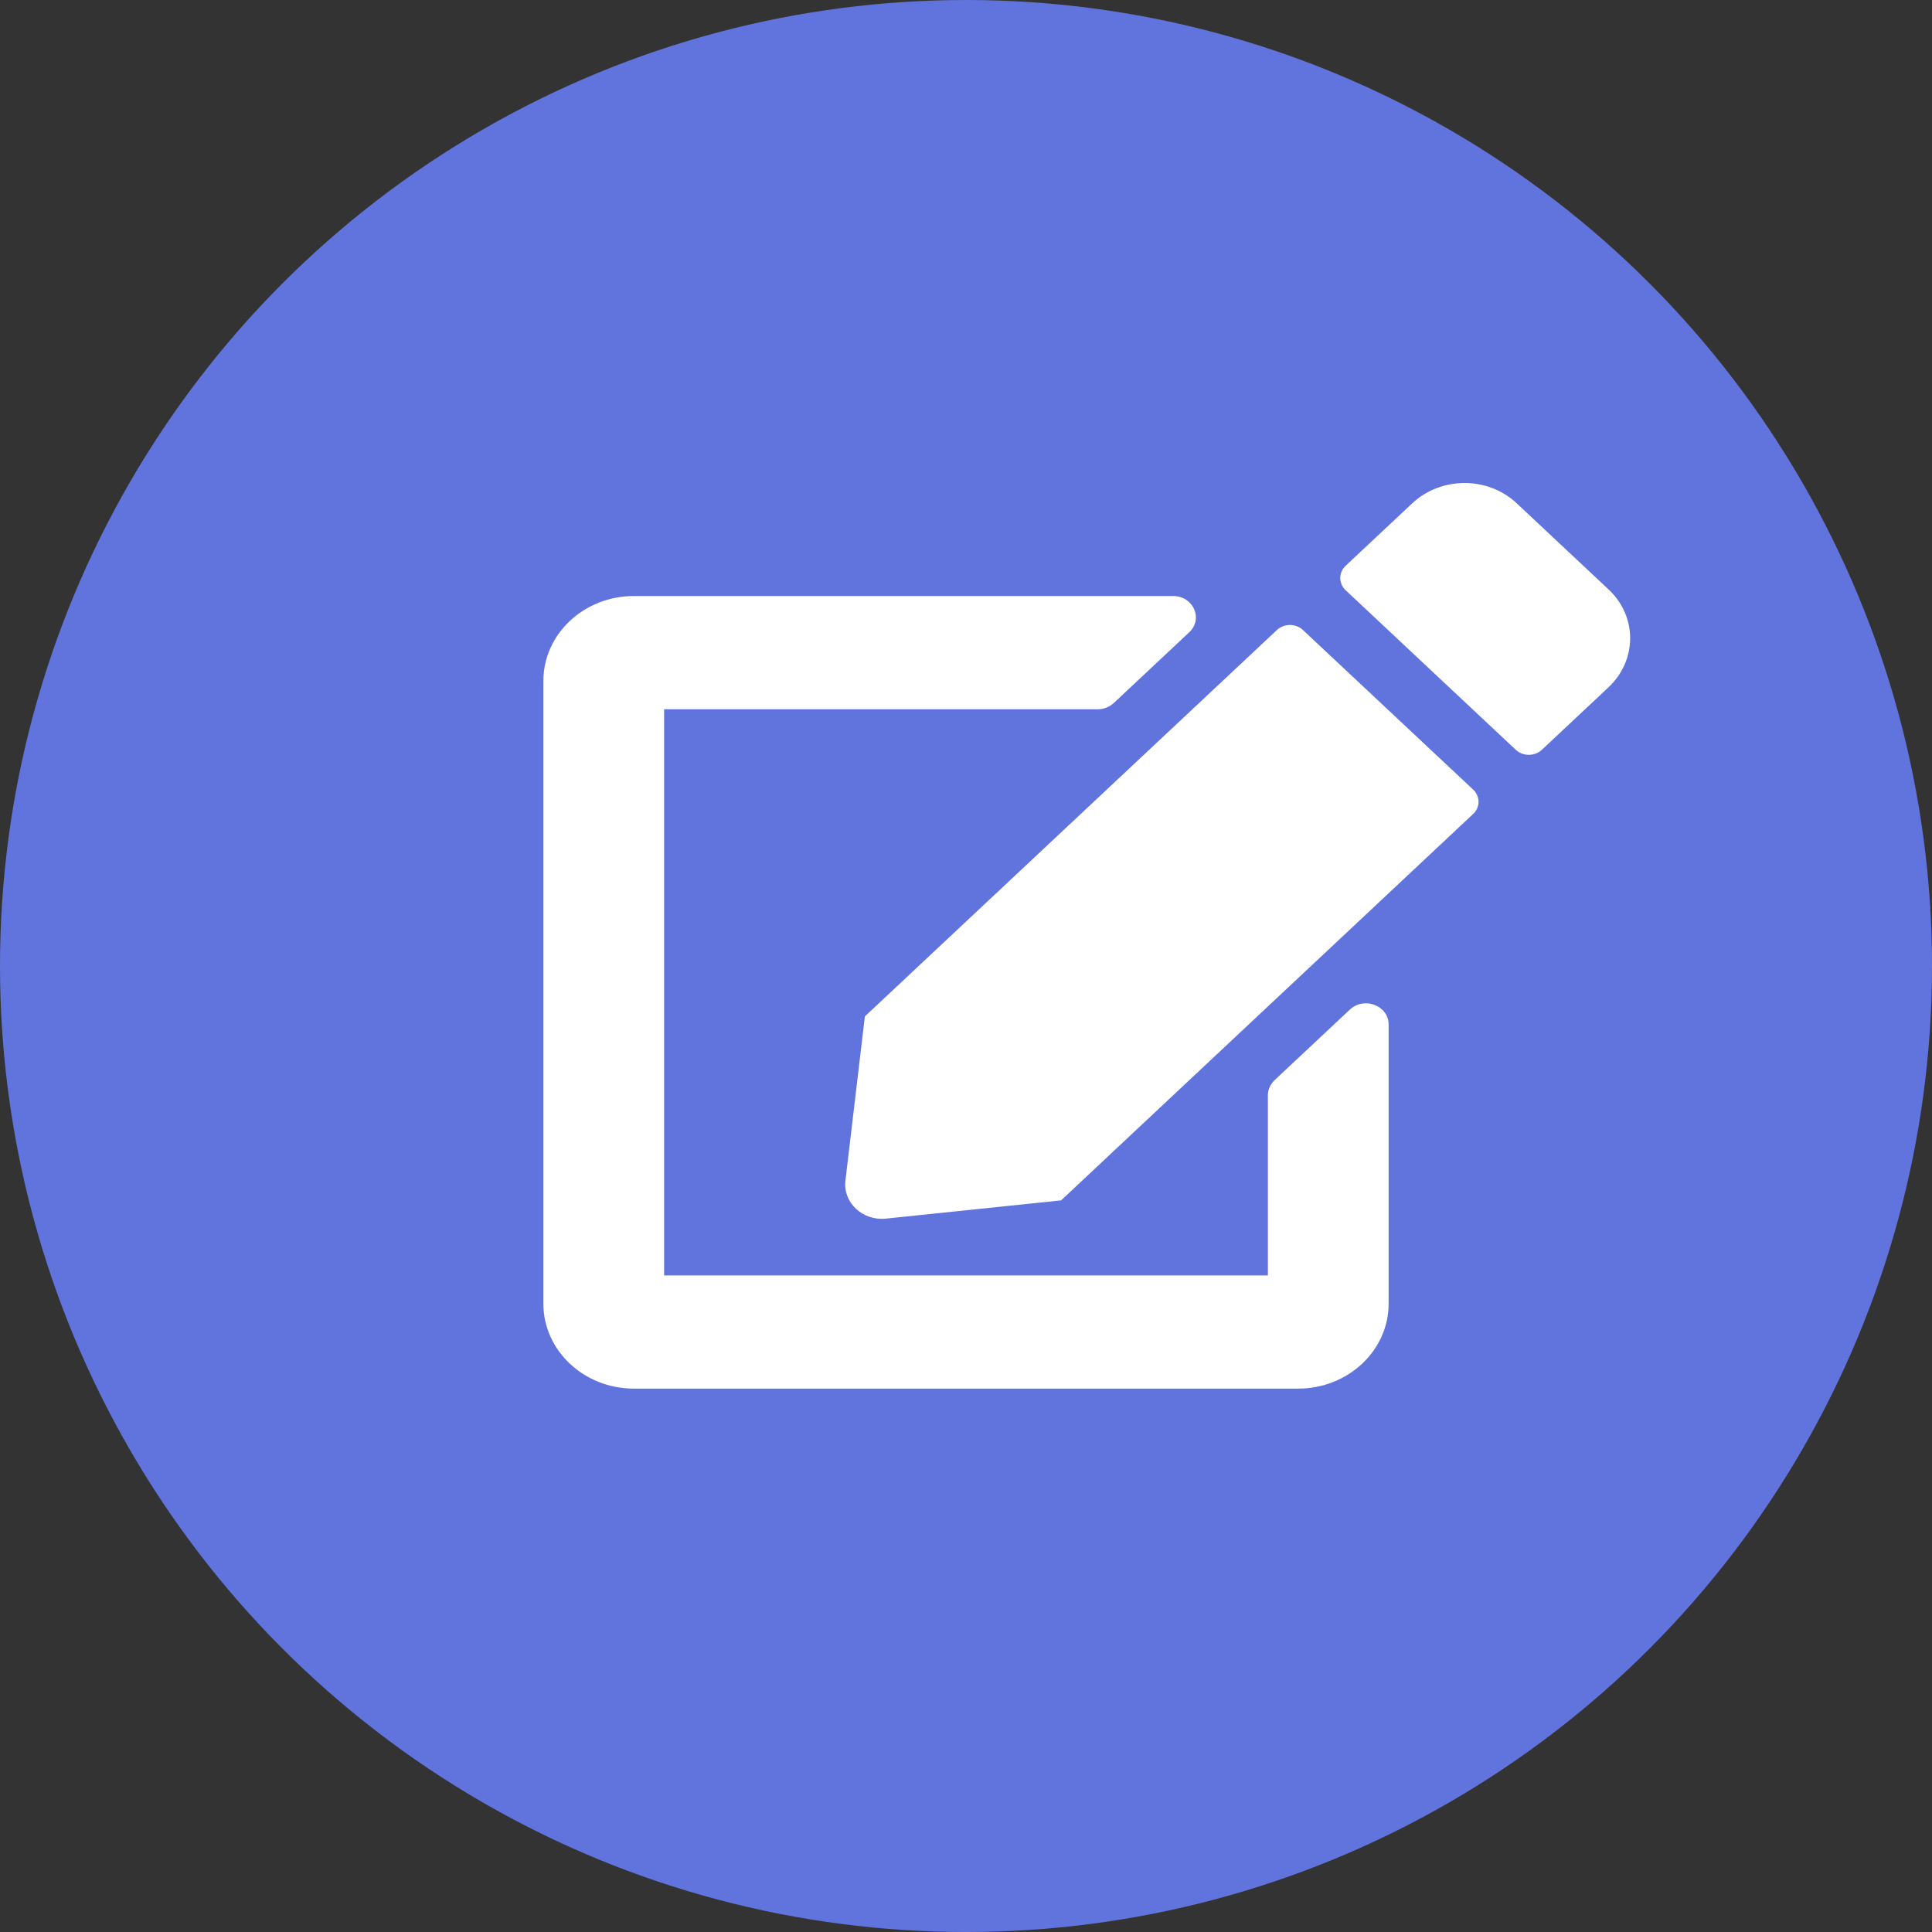 <svg width="32" height="32" viewBox="0 0 32 32" fill="none" xmlns="http://www.w3.org/2000/svg">
<rect x="0" y="0" width="32" height="32" fill="#333333" stroke="none"/>
<circle cx="16" cy="16" r="16" fill="#6174DD"/>
<path d="M21.581 10.435L24.4 13.078C24.519 13.19 24.519 13.371 24.4 13.482L17.575 19.882L14.675 20.184C14.287 20.225 13.959 19.917 14.003 19.554L14.325 16.835L21.15 10.435C21.269 10.324 21.462 10.324 21.581 10.435ZM26.644 9.764L25.119 8.334C24.644 7.889 23.872 7.889 23.394 8.334L22.288 9.371C22.169 9.483 22.169 9.664 22.288 9.776L25.106 12.419C25.225 12.53 25.419 12.53 25.538 12.419L26.644 11.382C27.119 10.933 27.119 10.209 26.644 9.764V9.764ZM21 18.142V21.125H11V11.748H18.181C18.281 11.748 18.375 11.71 18.447 11.645L19.697 10.473C19.934 10.25 19.766 9.872 19.431 9.872H10.5C9.672 9.872 9 10.502 9 11.279V21.593C9 22.37 9.672 23 10.5 23H21.5C22.328 23 23 22.37 23 21.593V16.97C23 16.656 22.597 16.501 22.359 16.721L21.109 17.893C21.041 17.96 21 18.048 21 18.142Z" fill="white"/>
</svg>
